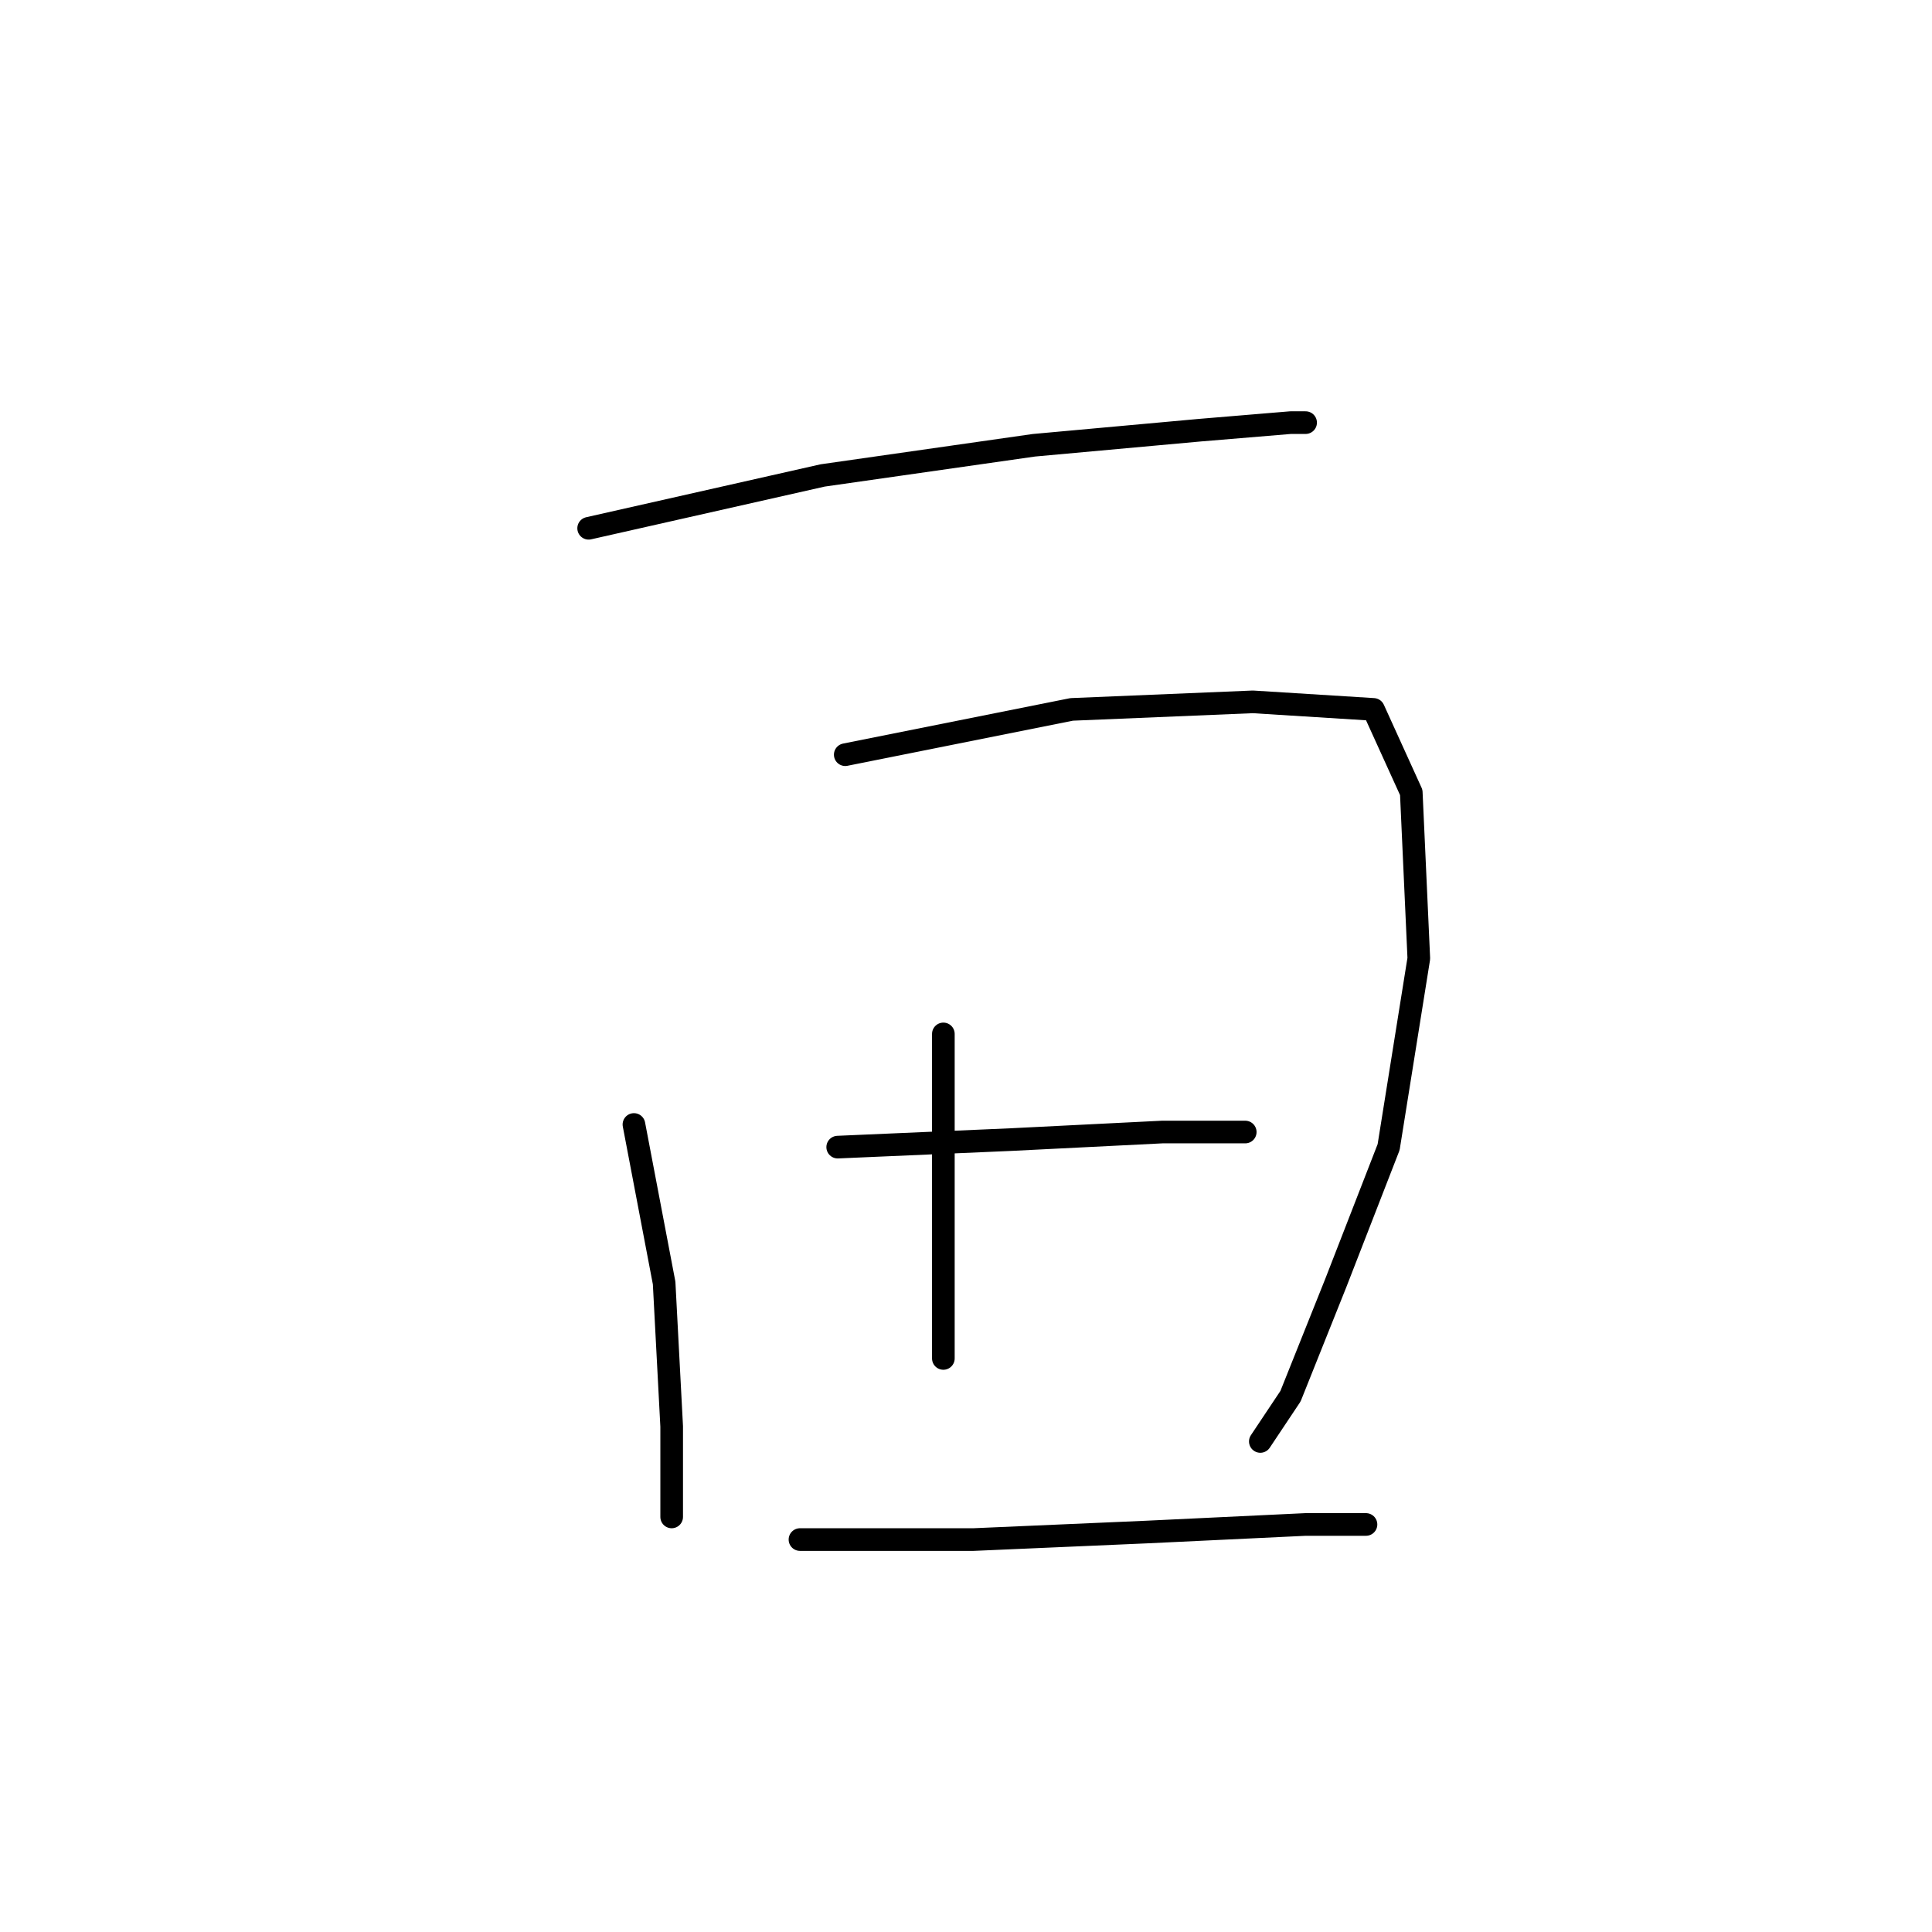 <?xml version="1.0" standalone="no"?>
    <svg width="256" height="256" xmlns="http://www.w3.org/2000/svg" version="1.1">
    <polyline stroke="black" stroke-width="3" stroke-linecap="round" fill="transparent" stroke-linejoin="round" points="78 70 109 63 137 59 159 57 171 56 173 56 173 56 " />
        <polyline stroke="black" stroke-width="3" stroke-linecap="round" fill="transparent" stroke-linejoin="round" points="84 149 88 170 89 189 89 199 89 201 89 201 " />
        <polyline stroke="black" stroke-width="3" stroke-linecap="round" fill="transparent" stroke-linejoin="round" points="112 100 142 94 166 93 182 94 187 105 188 127 184 152 177 170 171 185 167 191 167 191 " />
        <polyline stroke="black" stroke-width="3" stroke-linecap="round" fill="transparent" stroke-linejoin="round" points="125 137 125 157 125 175 125 180 125 180 " />
        <polyline stroke="black" stroke-width="3" stroke-linecap="round" fill="transparent" stroke-linejoin="round" points="111 152 134 151 154 150 165 150 165 150 " />
        <polyline stroke="black" stroke-width="3" stroke-linecap="round" fill="transparent" stroke-linejoin="round" points="106 204 129 204 152 203 173 202 181 202 181 202 " />
        </svg>